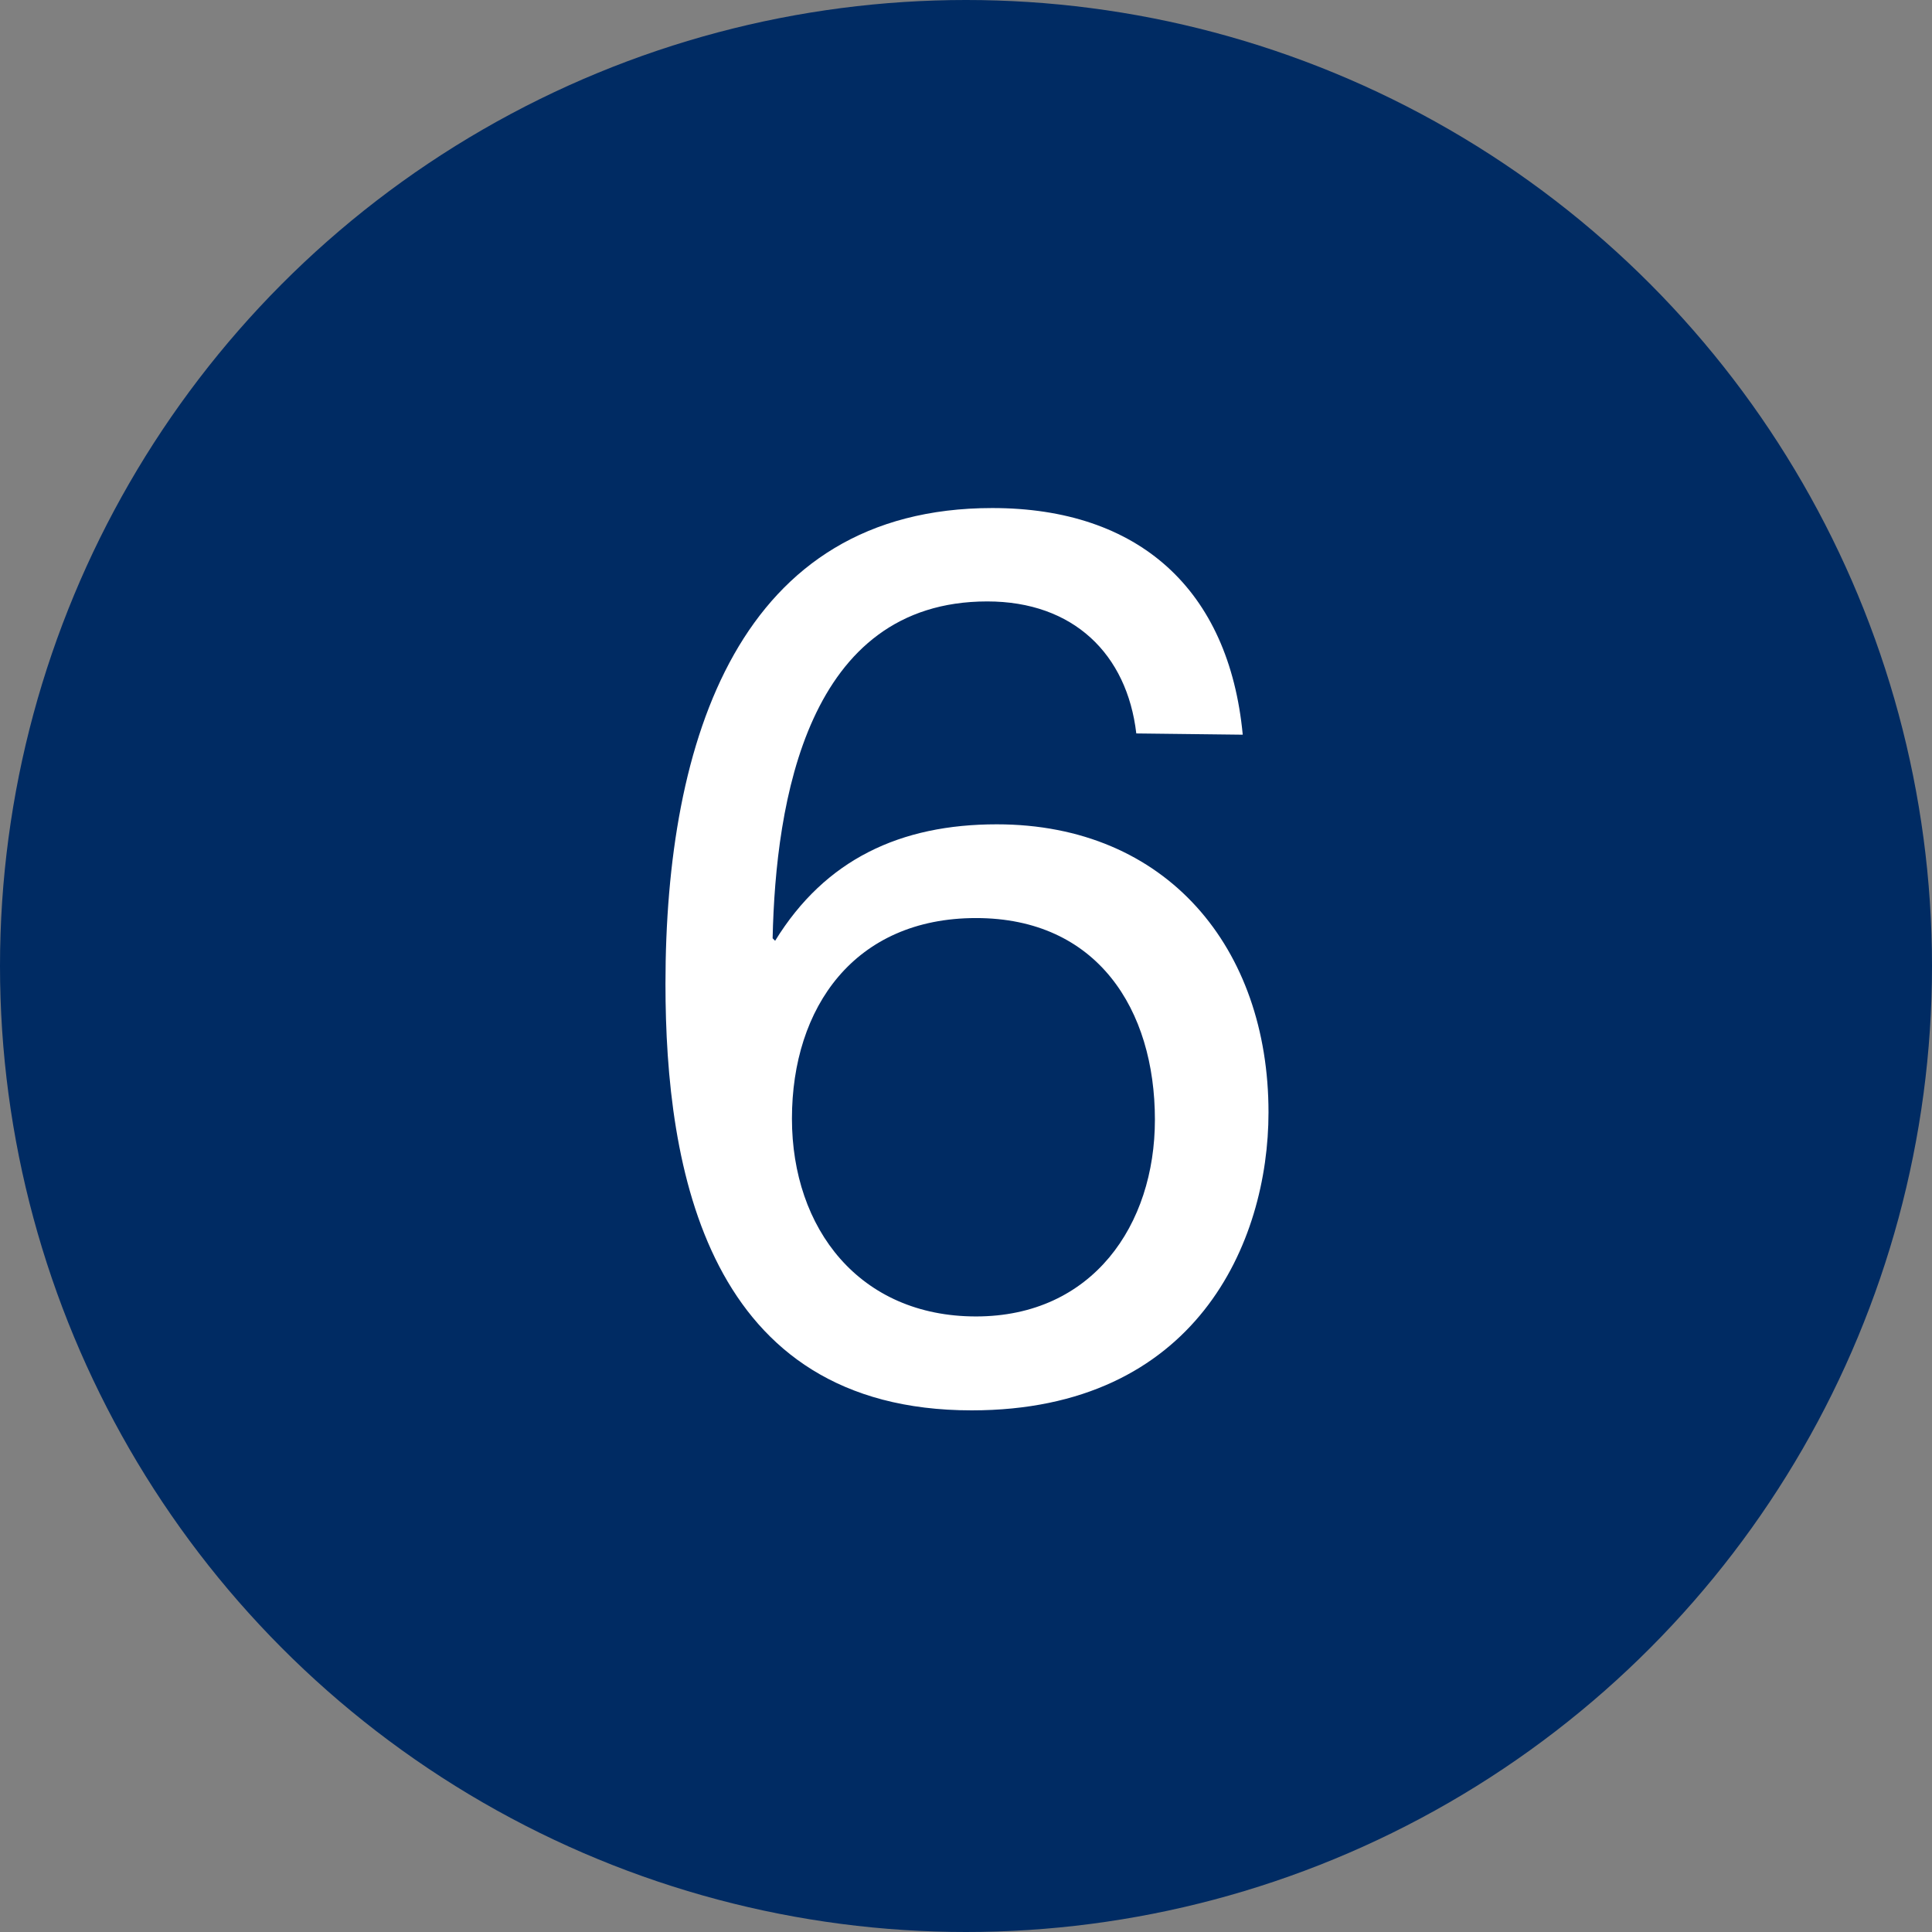 <svg xmlns="http://www.w3.org/2000/svg" viewBox="0 0 108 108"><rect x="0" y="0" width="108" height="108" fill="#808080" stroke="none"/><defs><style>.cls-1{fill:#002b63;}.cls-2{fill:#fff;}</style></defs><title>06_panel</title><g id="Layer_2" data-name="Layer 2"><g id="Icons"><circle class="cls-1" cx="54" cy="54" r="54"/><path class="cls-2" d="M63.52,41C63,36.56,60,33.62,55.19,33.62c-10.08,0-11.83,11.2-12,18.83l.14.14c2.8-4.55,7-6.51,12.39-6.51,9.52,0,15.19,6.93,15.19,16.1,0,7.28-4.06,16.66-16.59,16.66C39.51,78.84,37.2,65.33,37.2,55c0-13.65,4.13-26.6,18.27-26.6,8.19,0,13.23,4.55,14,12.67ZM44.27,62.53c0,6.16,3.78,11.06,10.29,11.06s10-5.11,10-11c0-6.16-3.22-11.27-10-11.27S44.27,56.3,44.27,62.53Z"/></g></g></svg>
